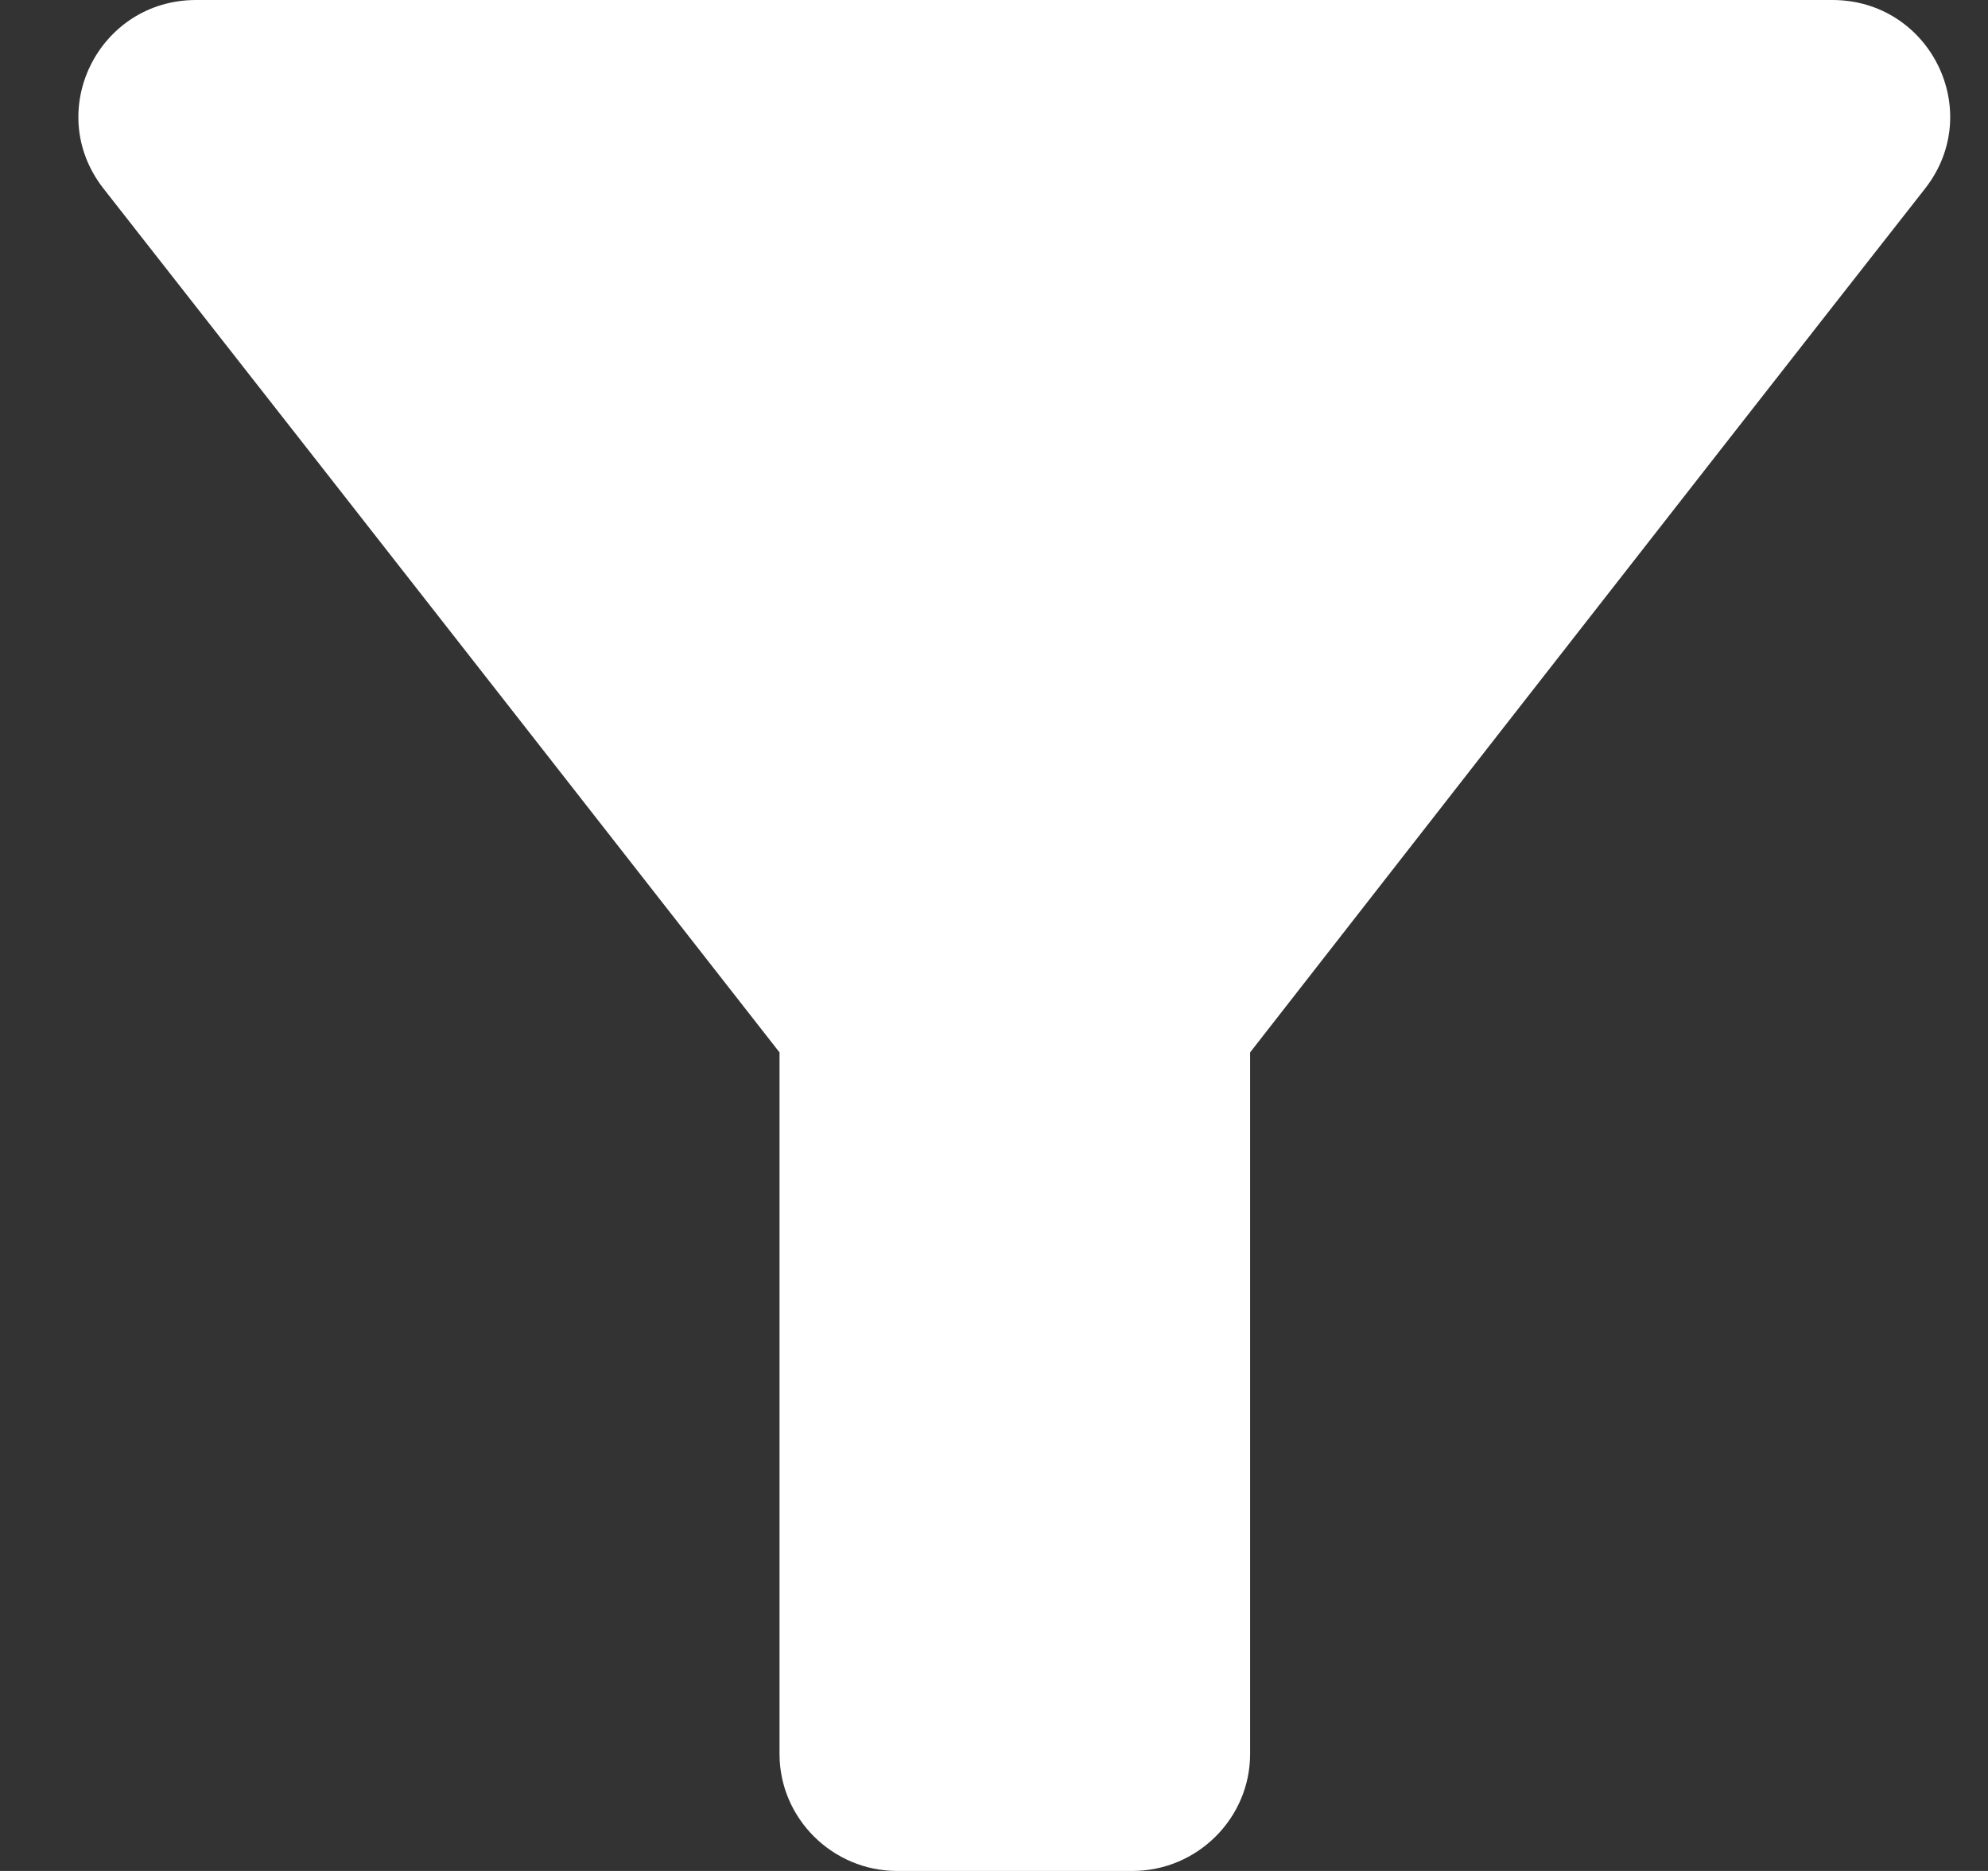 <svg width="17" height="16" viewBox="0 0 17 16" fill="none" xmlns="http://www.w3.org/2000/svg">
<rect x="0" y="0" width="17" height="16" fill="#333333" stroke="none"/>
<path d="M0.883 1.61C2.915 4.2 6.666 9 6.666 9V15C6.666 15.55 7.119 16 7.672 16H9.684C10.237 16 10.69 15.55 10.69 15V9C10.69 9 14.432 4.2 16.464 1.61C16.977 0.95 16.504 0 15.669 0H1.677C0.843 0 0.37 0.95 0.883 1.61Z" fill="white"/>
</svg>
